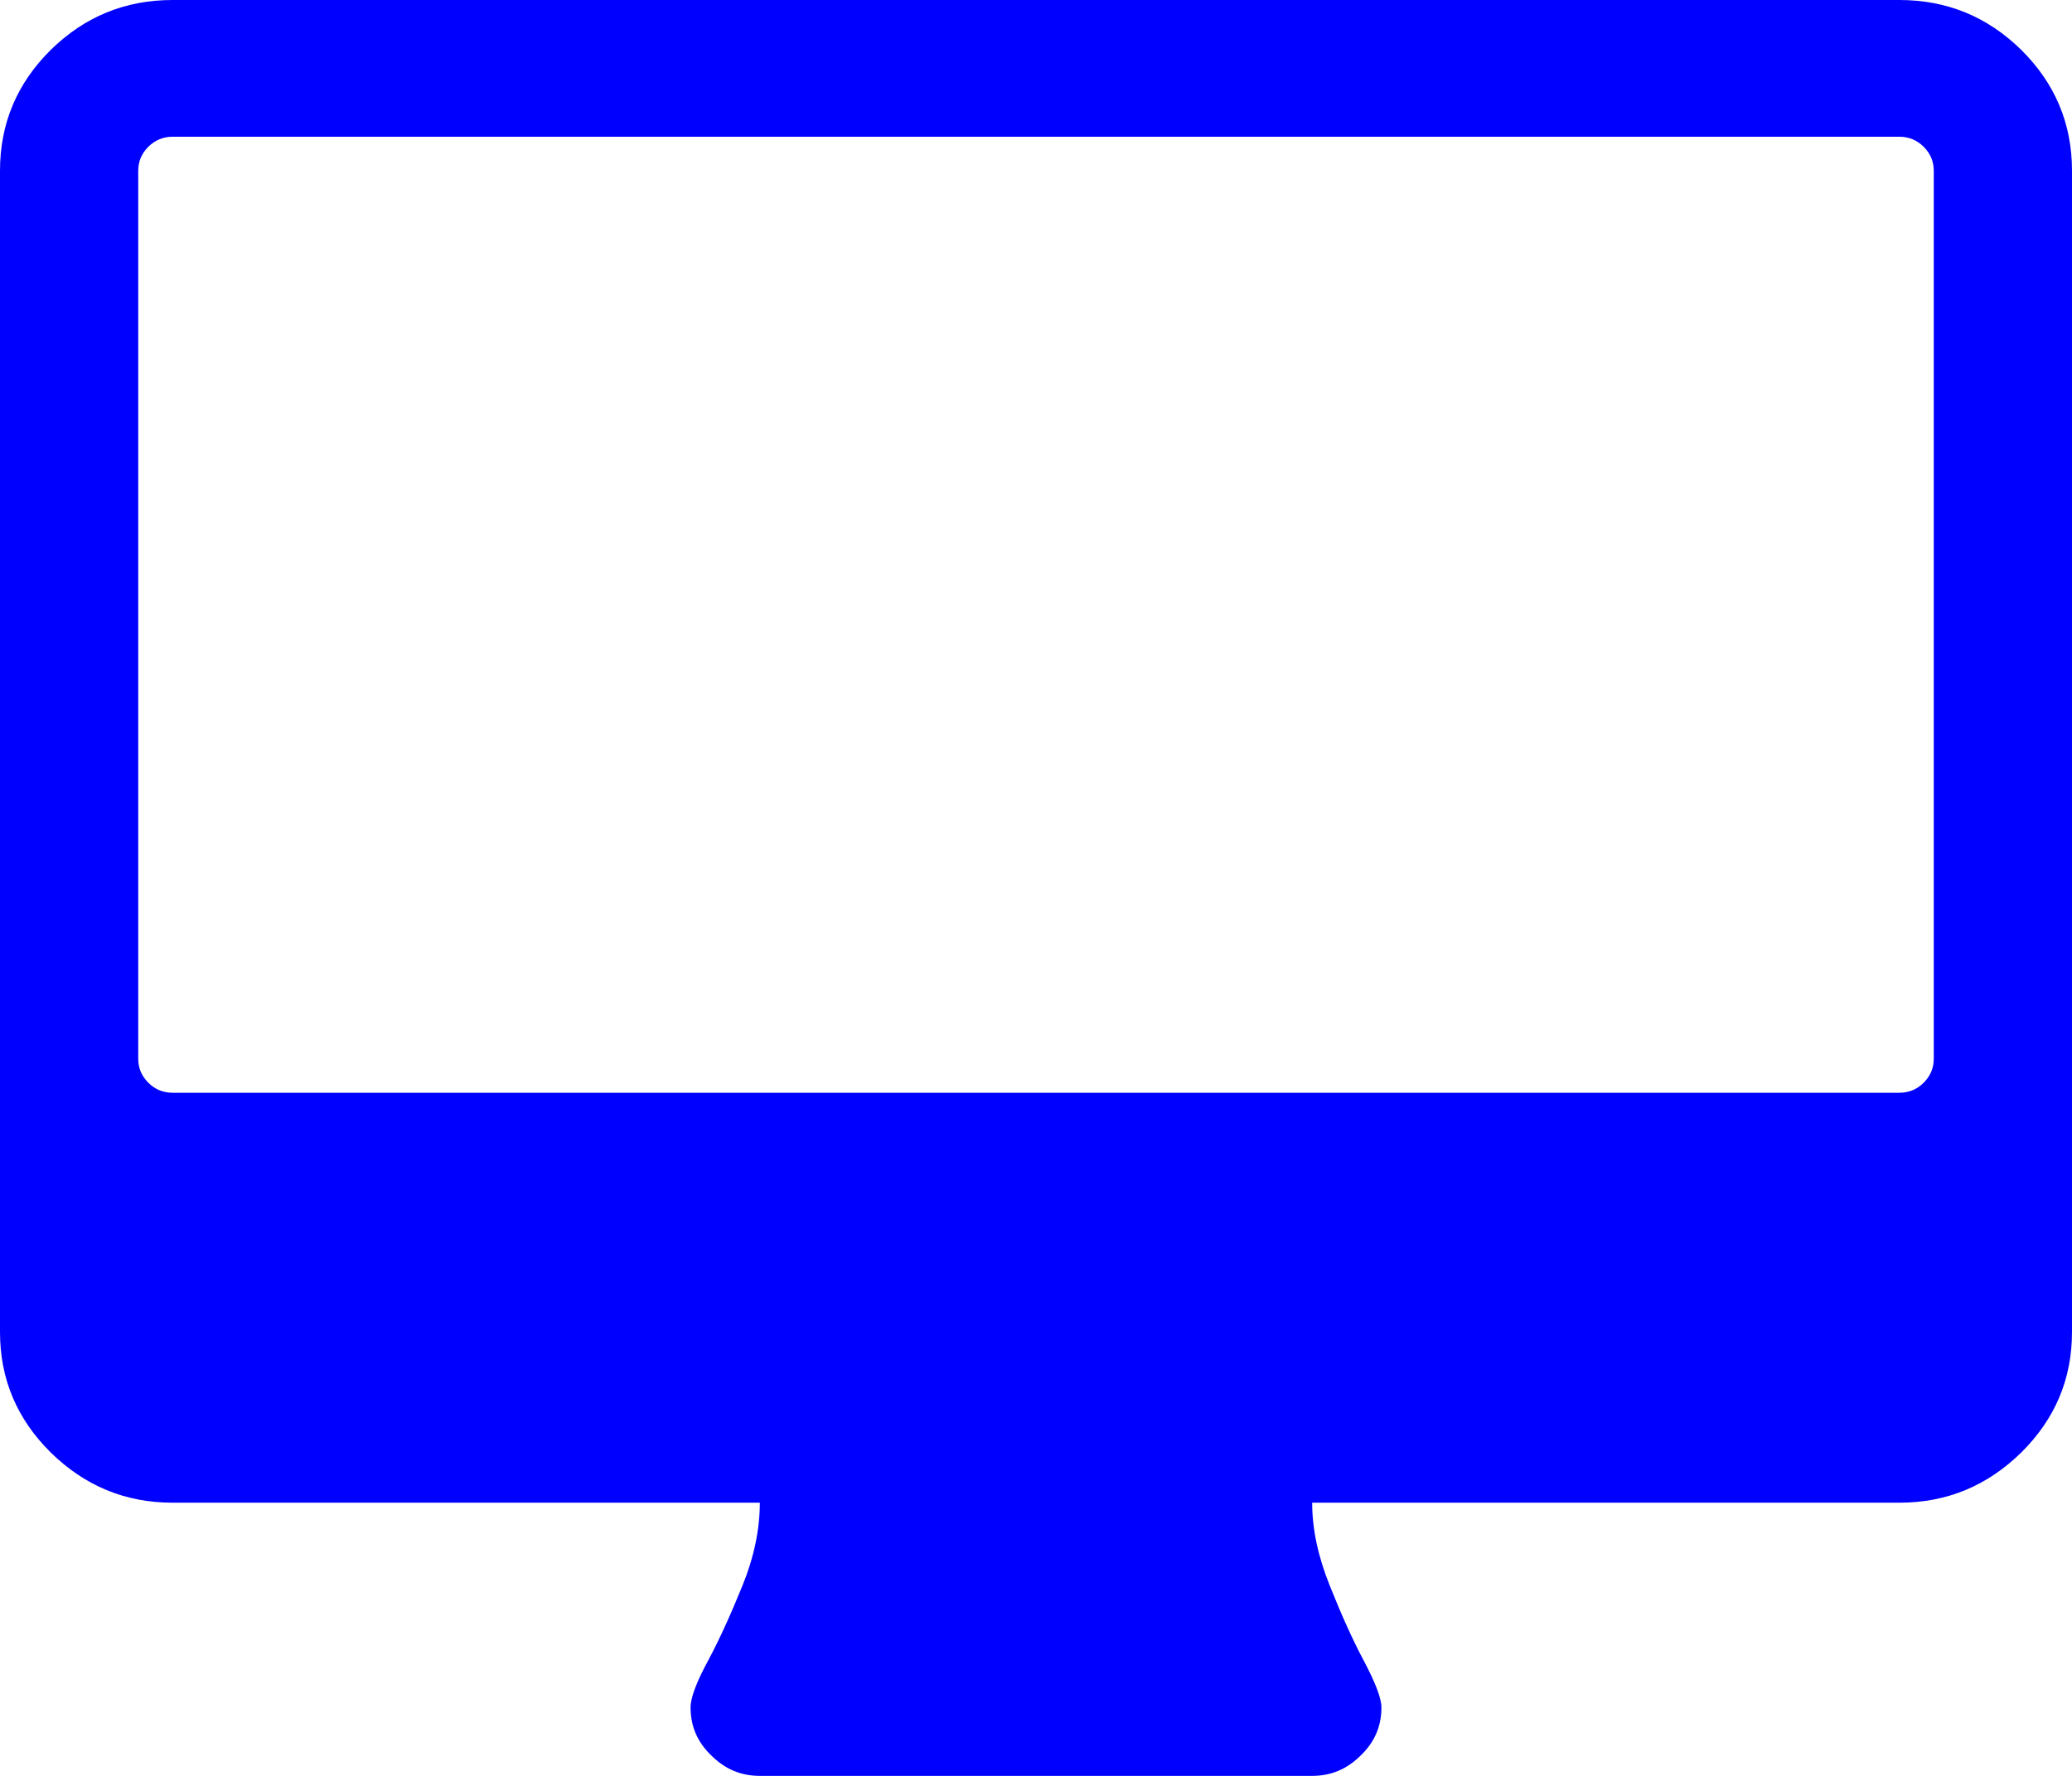 ﻿<?xml version="1.0" encoding="utf-8"?>
<svg version="1.1" xmlns:xlink="http://www.w3.org/1999/xlink" width="7px" height="6px" xmlns="http://www.w3.org/2000/svg">
  <g transform="matrix(1 0 0 1 -289 -92 )">
    <path d="M 6.499 3.658  C 6.522 3.635  6.533 3.608  6.533 3.577  L 6.533 0.577  C 6.533 0.546  6.522 0.519  6.499 0.496  C 6.476 0.473  6.448 0.462  6.417 0.462  L 0.583 0.462  C 0.552 0.462  0.524 0.473  0.501 0.496  C 0.478 0.519  0.467 0.546  0.467 0.577  L 0.467 3.577  C 0.467 3.608  0.478 3.635  0.501 3.658  C 0.524 3.681  0.552 3.692  0.583 3.692  L 6.417 3.692  C 6.448 3.692  6.476 3.681  6.499 3.658  Z M 6.829 0.169  C 6.943 0.282  7 0.418  7 0.577  L 7 4.5  C 7 4.659  6.943 4.794  6.829 4.907  C 6.714 5.02  6.577 5.077  6.417 5.077  L 4.433 5.077  C 4.433 5.166  4.453 5.259  4.492 5.356  C 4.531 5.454  4.569 5.539  4.608 5.612  C 4.647 5.686  4.667 5.738  4.667 5.769  C 4.667 5.832  4.644 5.886  4.597 5.931  C 4.551 5.977  4.497 6  4.433 6  L 2.567 6  C 2.503 6  2.449 5.977  2.403 5.931  C 2.356 5.886  2.333 5.832  2.333 5.769  C 2.333 5.736  2.353 5.683  2.392 5.611  C 2.431 5.538  2.469 5.454  2.508 5.358  C 2.547 5.262  2.567 5.168  2.567 5.077  L 0.583 5.077  C 0.423 5.077  0.286 5.02  0.171 4.907  C 0.057 4.794  0 4.659  0 4.5  L 0 0.577  C 0 0.418  0.057 0.282  0.171 0.169  C 0.286 0.056  0.423 0  0.583 0  L 6.417 0  C 6.577 0  6.714 0.056  6.829 0.169  Z " fill-rule="nonzero" fill="#0000ff" stroke="none" transform="matrix(1 0 0 1 289 92 )" />
  </g>
</svg>